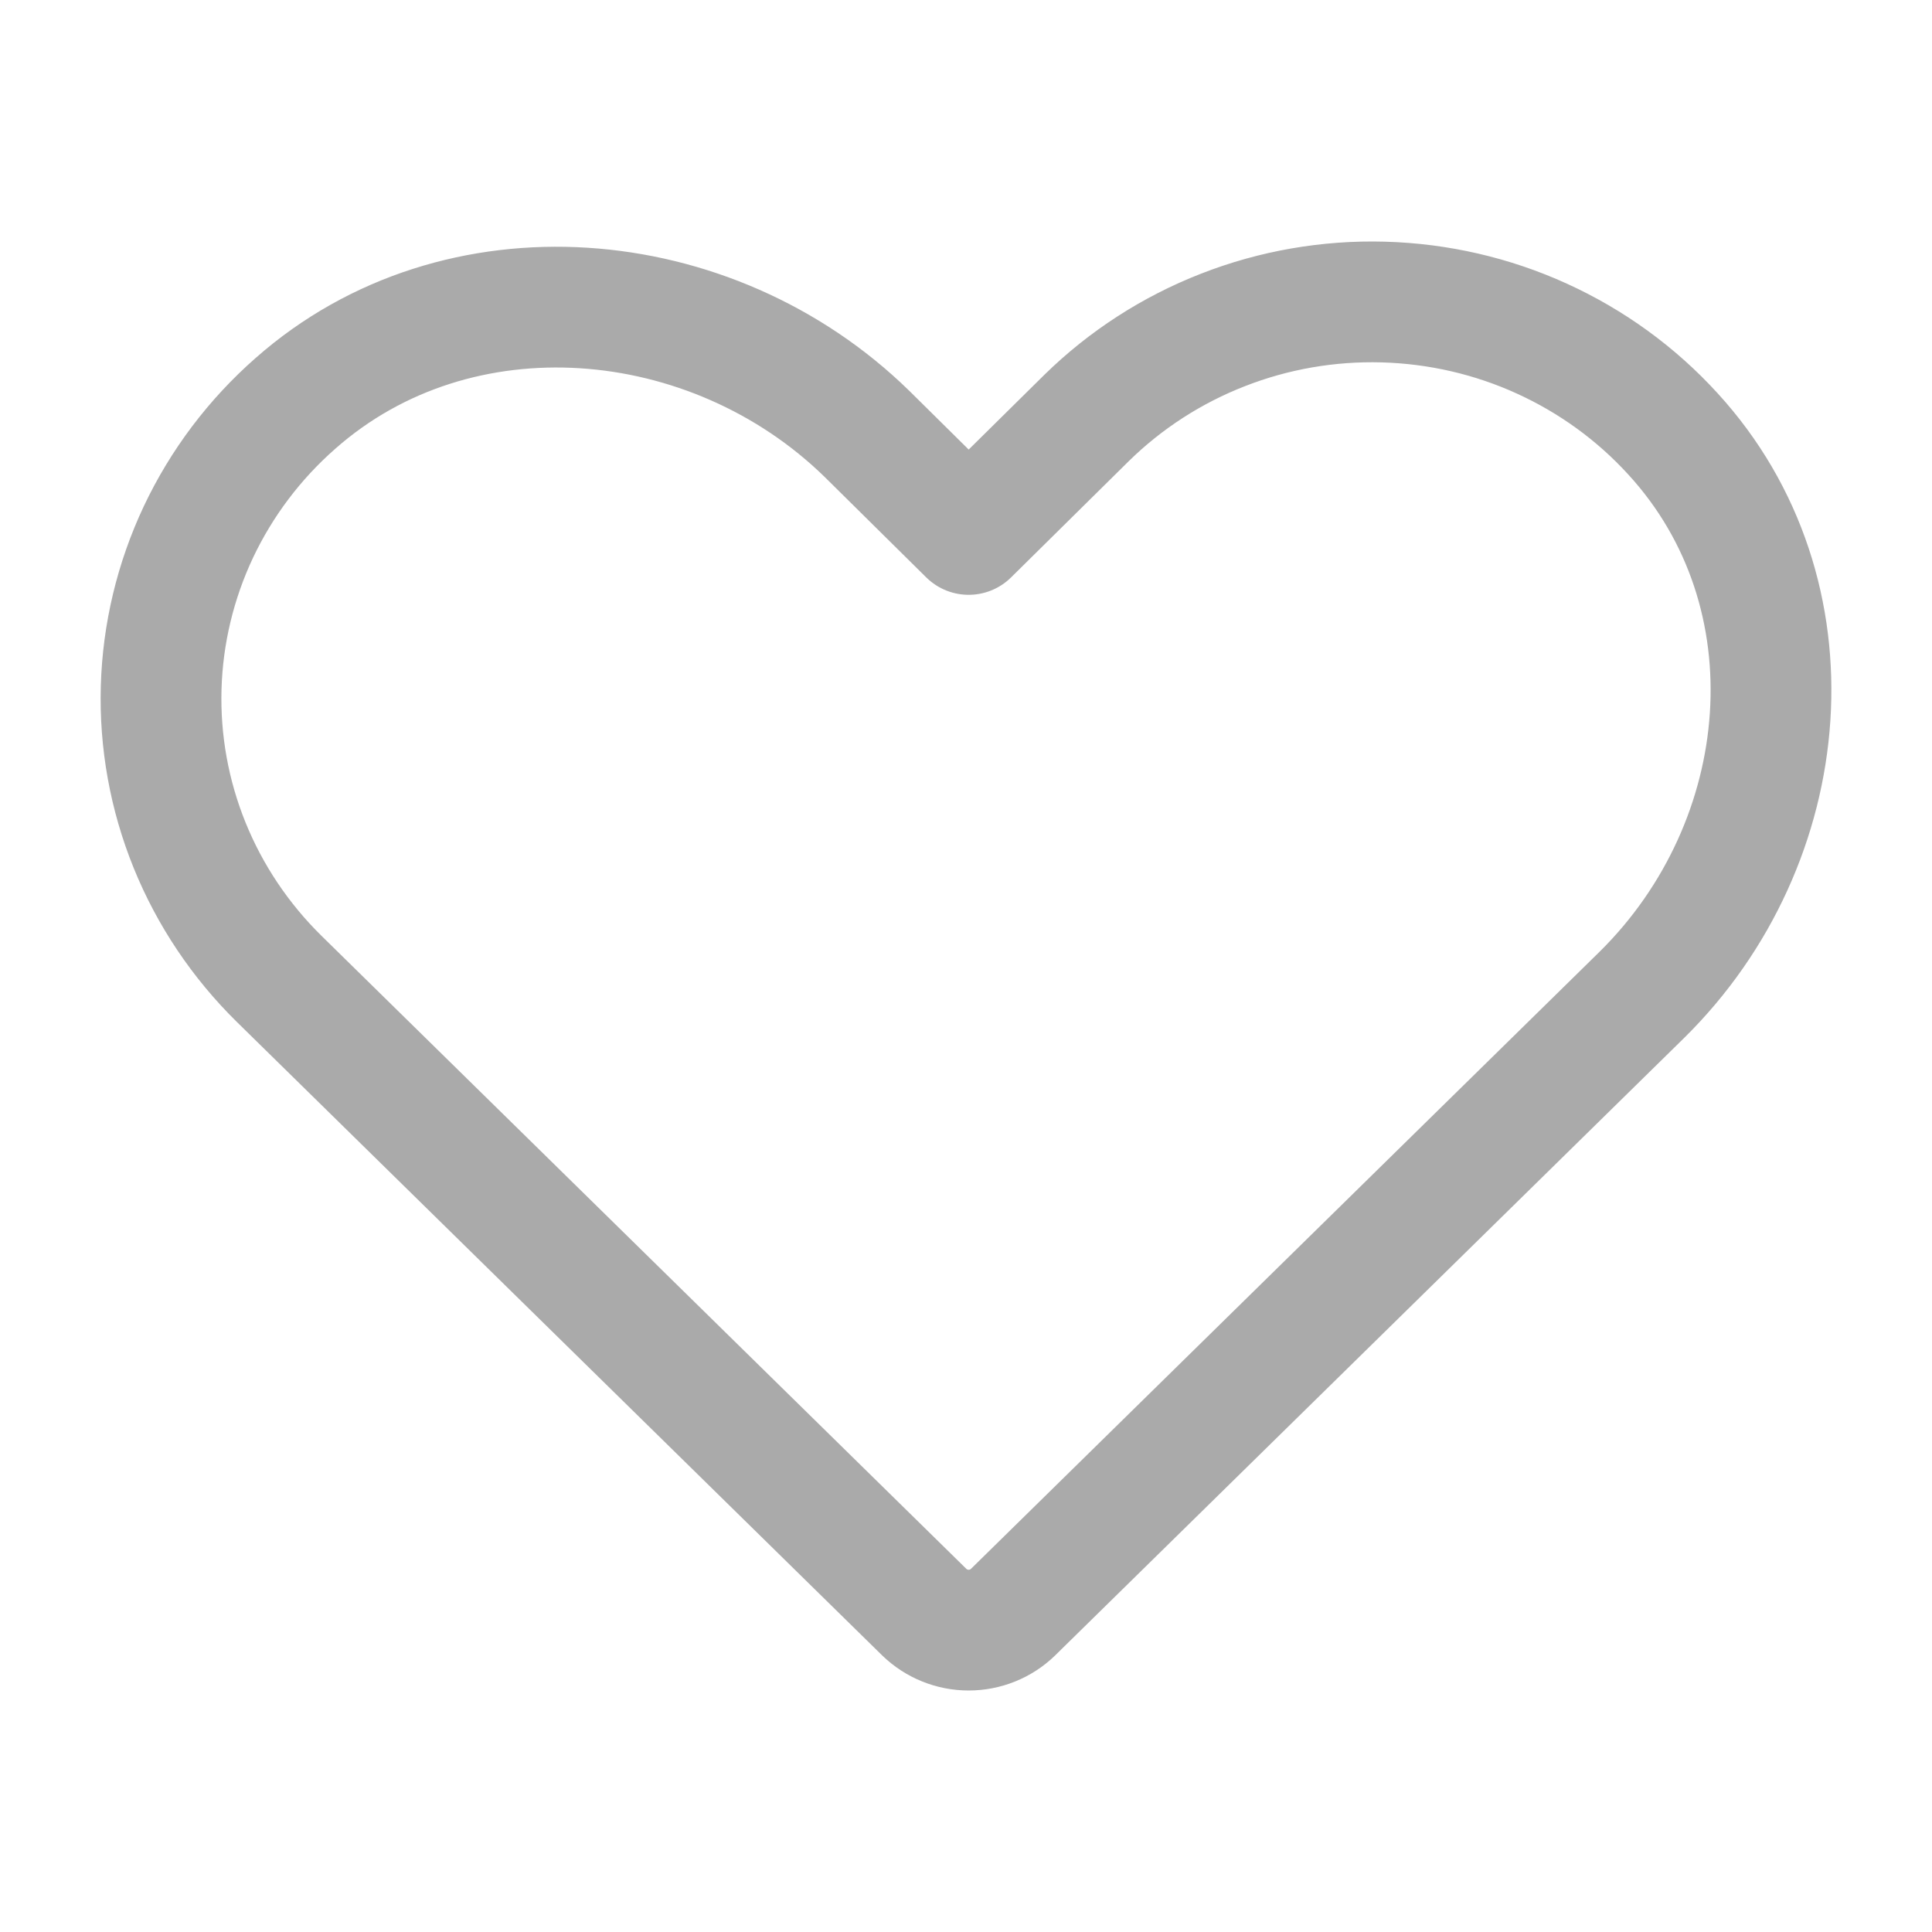<svg width="24" height="24" viewBox="0 0 24 24" fill="none" xmlns="http://www.w3.org/2000/svg">
<path d="M12.583 20.028L20.396 12.358C22.316 10.465 22.595 7.369 20.782 5.39C20.327 4.891 19.774 4.489 19.155 4.207C18.537 3.925 17.866 3.771 17.184 3.752C16.503 3.733 15.824 3.851 15.191 4.099C14.557 4.346 13.982 4.718 13.499 5.191L12.033 6.639L10.77 5.39C8.841 3.505 5.686 3.231 3.67 5.011C3.162 5.457 2.752 6.001 2.465 6.608C2.179 7.215 2.021 7.873 2.002 8.542C1.983 9.212 2.103 9.877 2.355 10.499C2.607 11.121 2.986 11.686 3.468 12.16L11.483 20.028C11.63 20.17 11.827 20.25 12.033 20.25C12.239 20.25 12.437 20.17 12.583 20.028V20.028Z" stroke="#AAAAAA" stroke-width="1.5" stroke-linecap="round" stroke-linejoin="round"/>
</svg>
